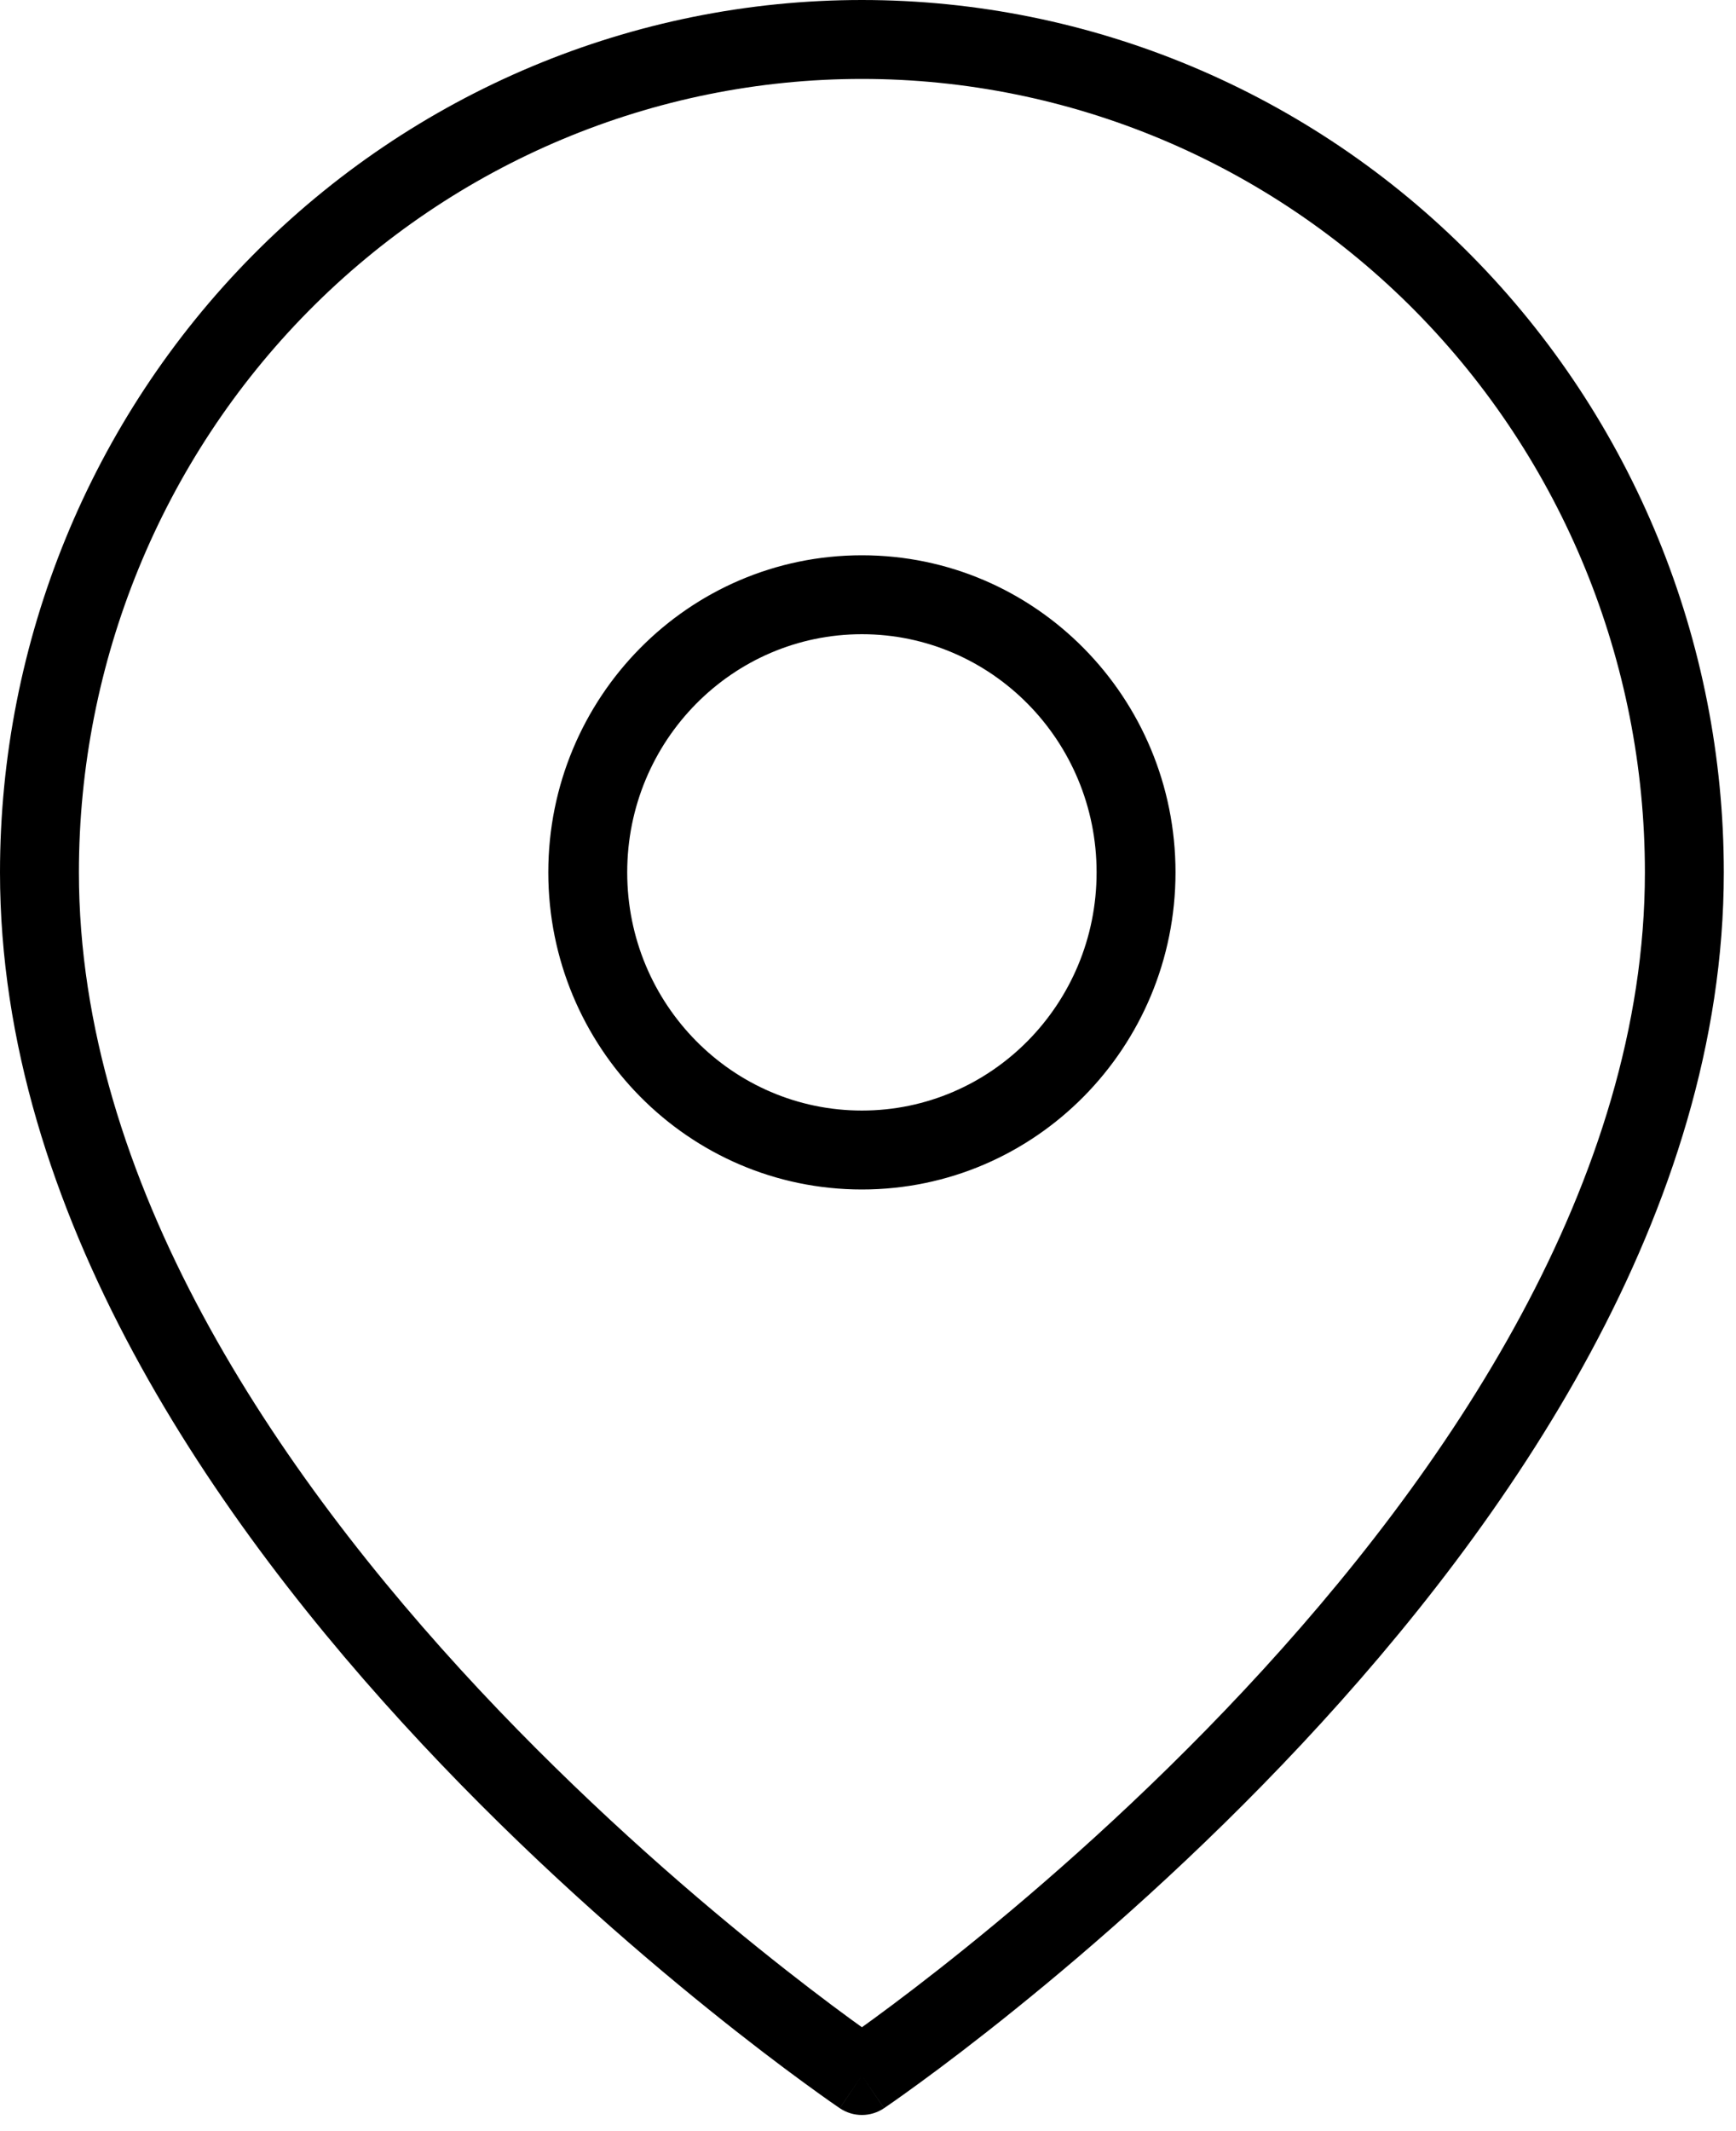 <svg width="44" height="54" viewBox="0 0 44 54" fill="none" xmlns="http://www.w3.org/2000/svg">
<path fill-rule="evenodd" clip-rule="evenodd" d="M7.817 7.884C11.54 4.115 16.586 2 21.846 2C27.105 2 32.151 4.115 35.874 7.884C39.597 11.654 41.691 16.769 41.691 22.105C41.691 29.916 36.709 37.295 31.538 42.821C28.973 45.562 26.404 47.803 24.475 49.357C23.512 50.134 22.71 50.738 22.151 51.147C22.039 51.229 21.937 51.303 21.846 51.368C21.754 51.303 21.652 51.229 21.54 51.147C20.981 50.738 20.18 50.134 19.216 49.357C17.288 47.803 14.719 45.562 12.153 42.821C6.982 37.295 2 29.916 2 22.105C2 16.769 4.094 11.654 7.817 7.884ZM21.285 53.419C21.286 53.42 21.286 53.42 21.846 52.591L21.286 53.42C21.624 53.648 22.067 53.648 22.405 53.42L21.846 52.591C22.405 53.42 22.405 53.42 22.406 53.419L22.407 53.419L22.411 53.416L22.424 53.407L22.472 53.374C22.514 53.345 22.575 53.303 22.654 53.248C22.812 53.137 23.041 52.974 23.332 52.761C23.913 52.337 24.74 51.713 25.73 50.914C27.71 49.318 30.353 47.015 32.999 44.187C38.251 38.574 43.691 30.71 43.691 22.105C43.691 16.247 41.393 10.625 37.297 6.479C33.201 2.332 27.643 0 21.846 0C16.048 0 10.49 2.332 6.394 6.479C2.299 10.625 0 16.247 0 22.105C0 30.71 5.44 38.574 10.693 44.187C13.338 47.015 15.981 49.318 17.961 50.914C18.952 51.713 19.779 52.337 20.36 52.761C20.65 52.974 20.88 53.137 21.037 53.248C21.116 53.303 21.177 53.345 21.219 53.374L21.267 53.407L21.281 53.416L21.284 53.419L21.285 53.419ZM15.897 22.105C15.897 18.761 18.572 16.07 21.846 16.07C25.119 16.07 27.794 18.761 27.794 22.105C27.794 25.45 25.119 28.14 21.846 28.14C18.572 28.14 15.897 25.45 15.897 22.105ZM21.846 14.07C17.444 14.07 13.897 17.679 13.897 22.105C13.897 26.531 17.444 30.14 21.846 30.14C26.247 30.14 29.794 26.531 29.794 22.105C29.794 17.679 26.247 14.07 21.846 14.07Z" fill="black"/>
</svg>
